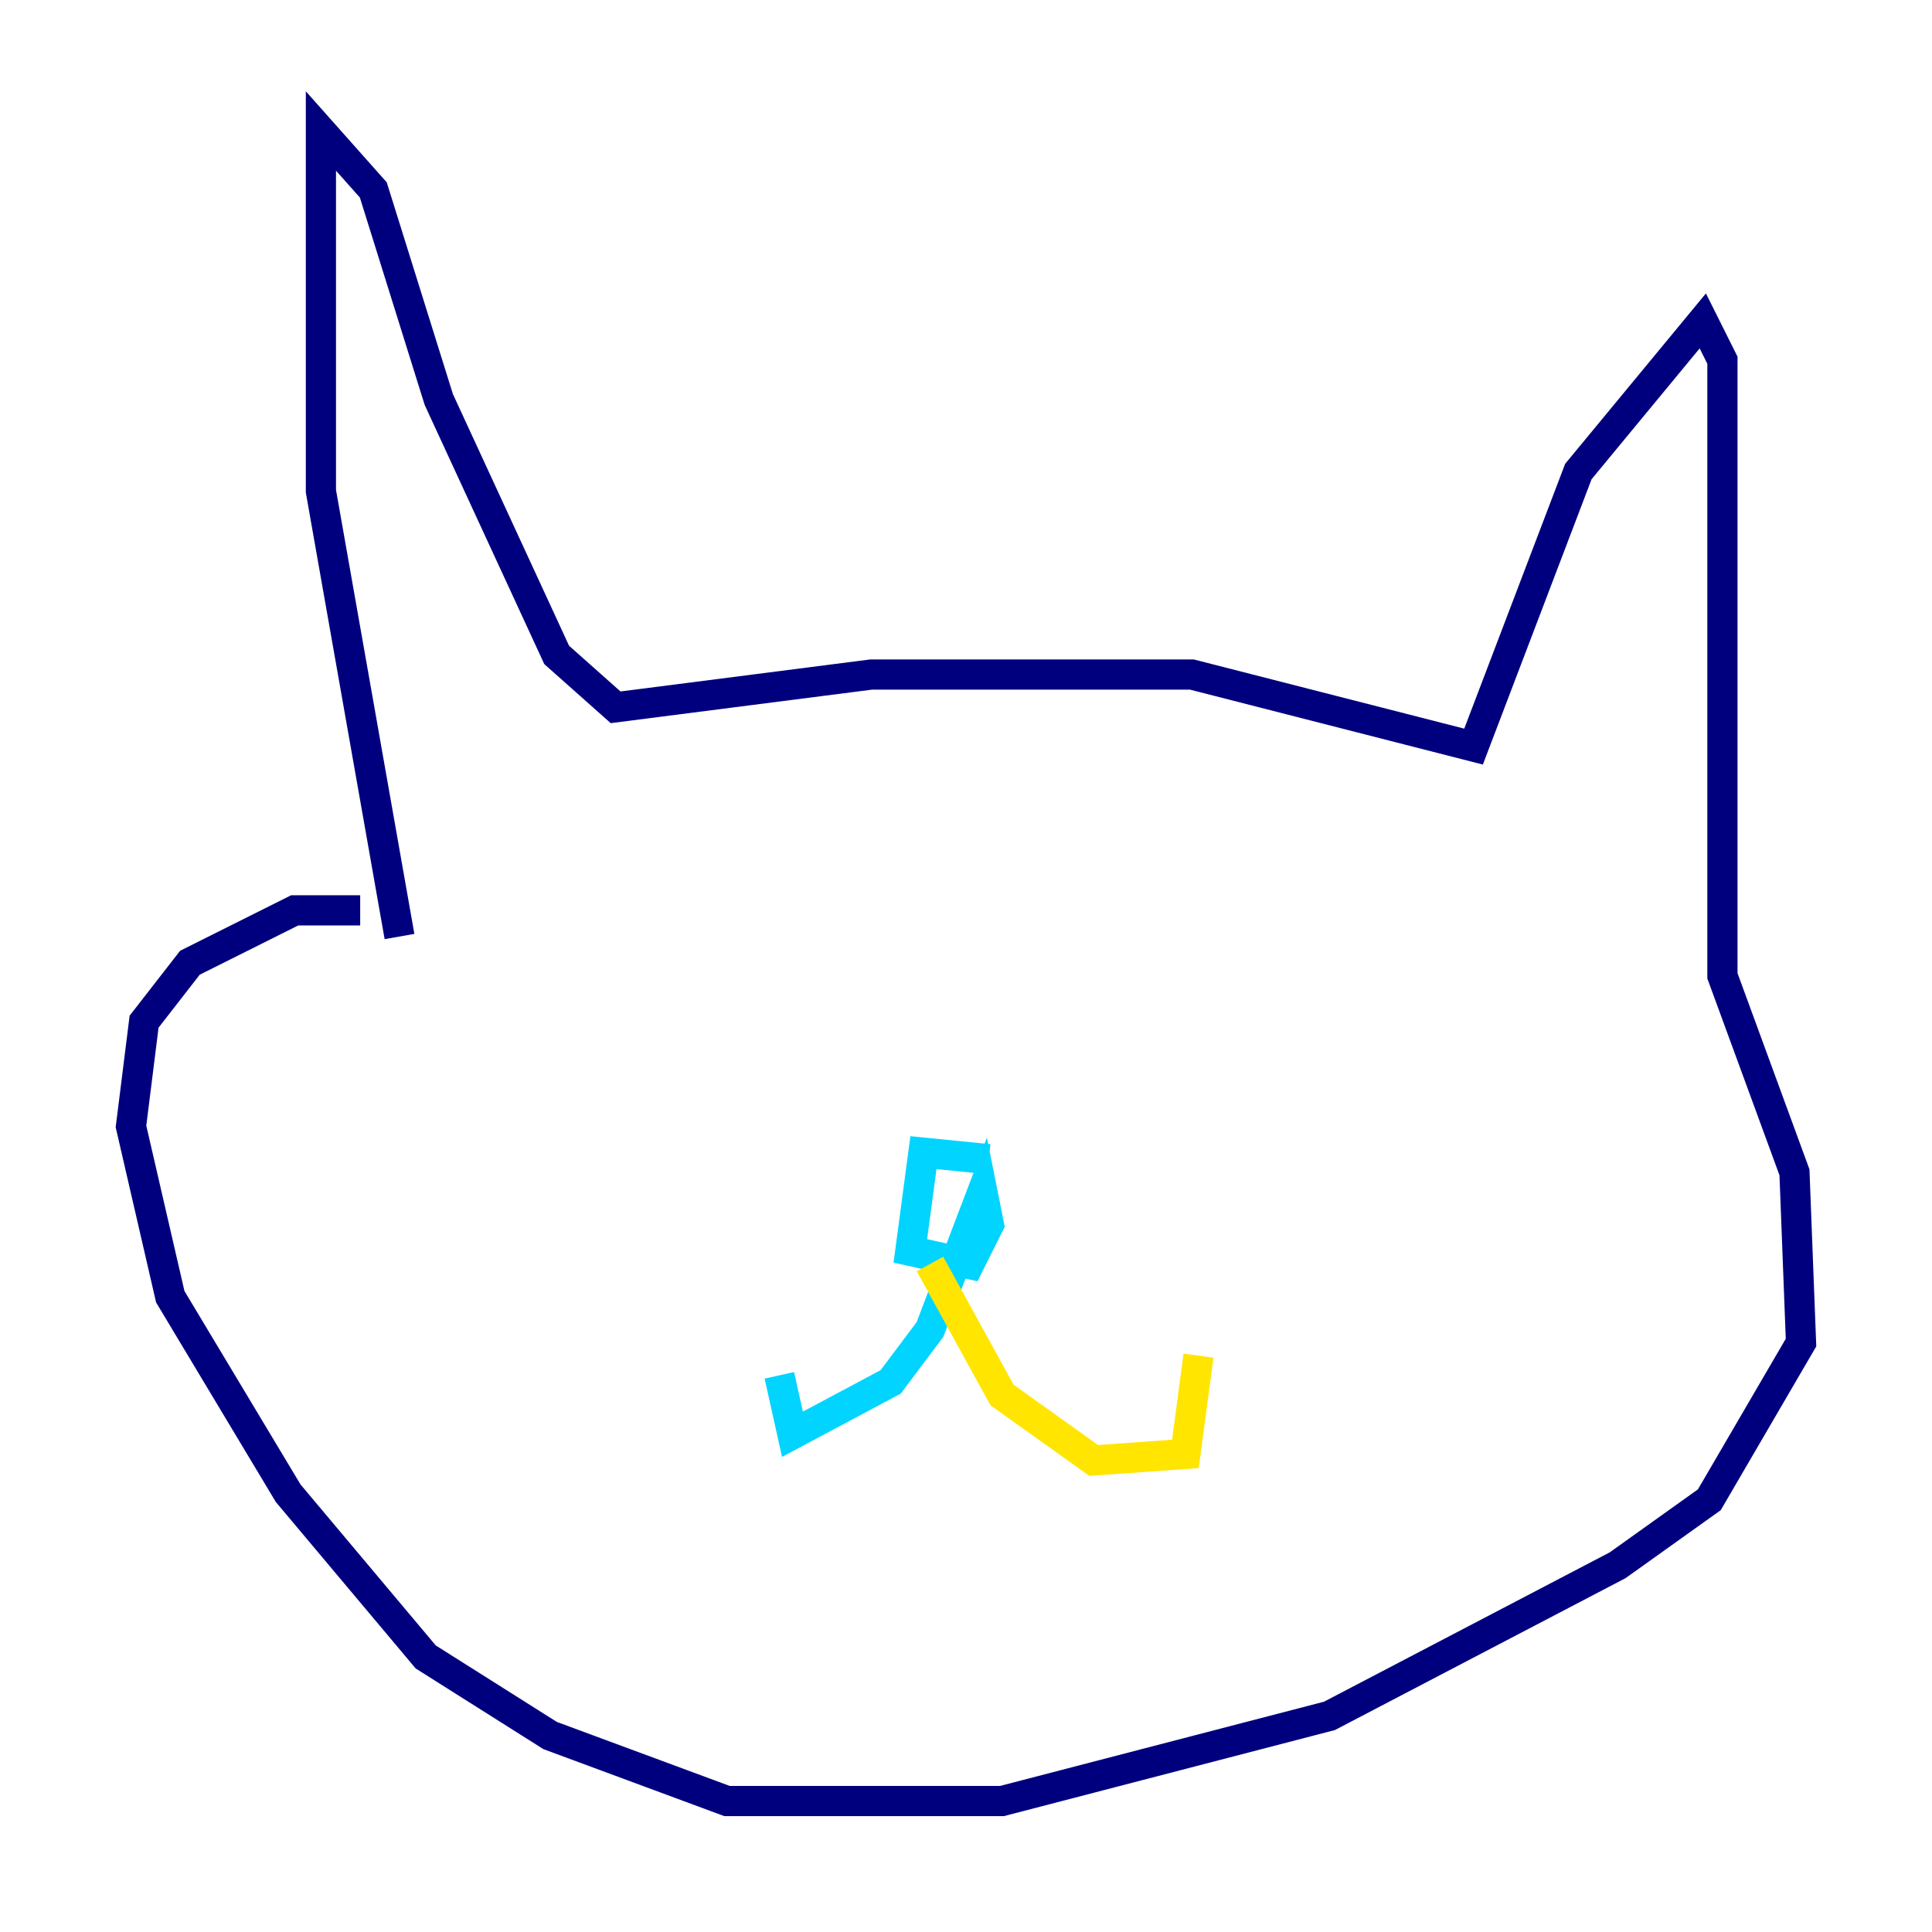 <?xml version="1.0" encoding="utf-8" ?>
<svg baseProfile="tiny" height="128" version="1.2" viewBox="0,0,128,128" width="128" xmlns="http://www.w3.org/2000/svg" xmlns:ev="http://www.w3.org/2001/xml-events" xmlns:xlink="http://www.w3.org/1999/xlink"><defs /><polyline fill="none" points="26.468,62.047 21.261,32.542 21.261,8.678 24.732,12.583 29.071,26.468 36.881,43.39 40.786,46.861 57.709,44.691 78.969,44.691 97.627,49.464 104.57,31.241 112.814,21.261 114.115,23.864 114.115,64.651 118.888,77.668 119.322,88.949 113.248,99.363 107.173,103.702 88.081,113.681 66.386,119.322 48.163,119.322 36.447,114.983 28.203,109.776 19.091,98.929 11.281,85.912 8.678,74.63 9.546,67.688 12.583,63.783 19.525,60.312 23.864,60.312" stroke="#00007f" stroke-width="2" /><polyline fill="none" points="65.519,76.8 61.18,76.366 60.312,82.875 64.217,83.742 65.519,81.139 65.085,78.969 61.614,88.081 59.01,91.552 52.502,95.024 51.634,91.119" stroke="#00d4ff" stroke-width="2" /><polyline fill="none" points="61.614,83.742 66.386,92.42 72.461,96.759 78.536,96.325 79.403,89.817" stroke="#ffe500" stroke-width="2" /><polyline fill="none" points="38.183,63.349 38.183,63.349" stroke="#7f0000" stroke-width="2" /></svg>